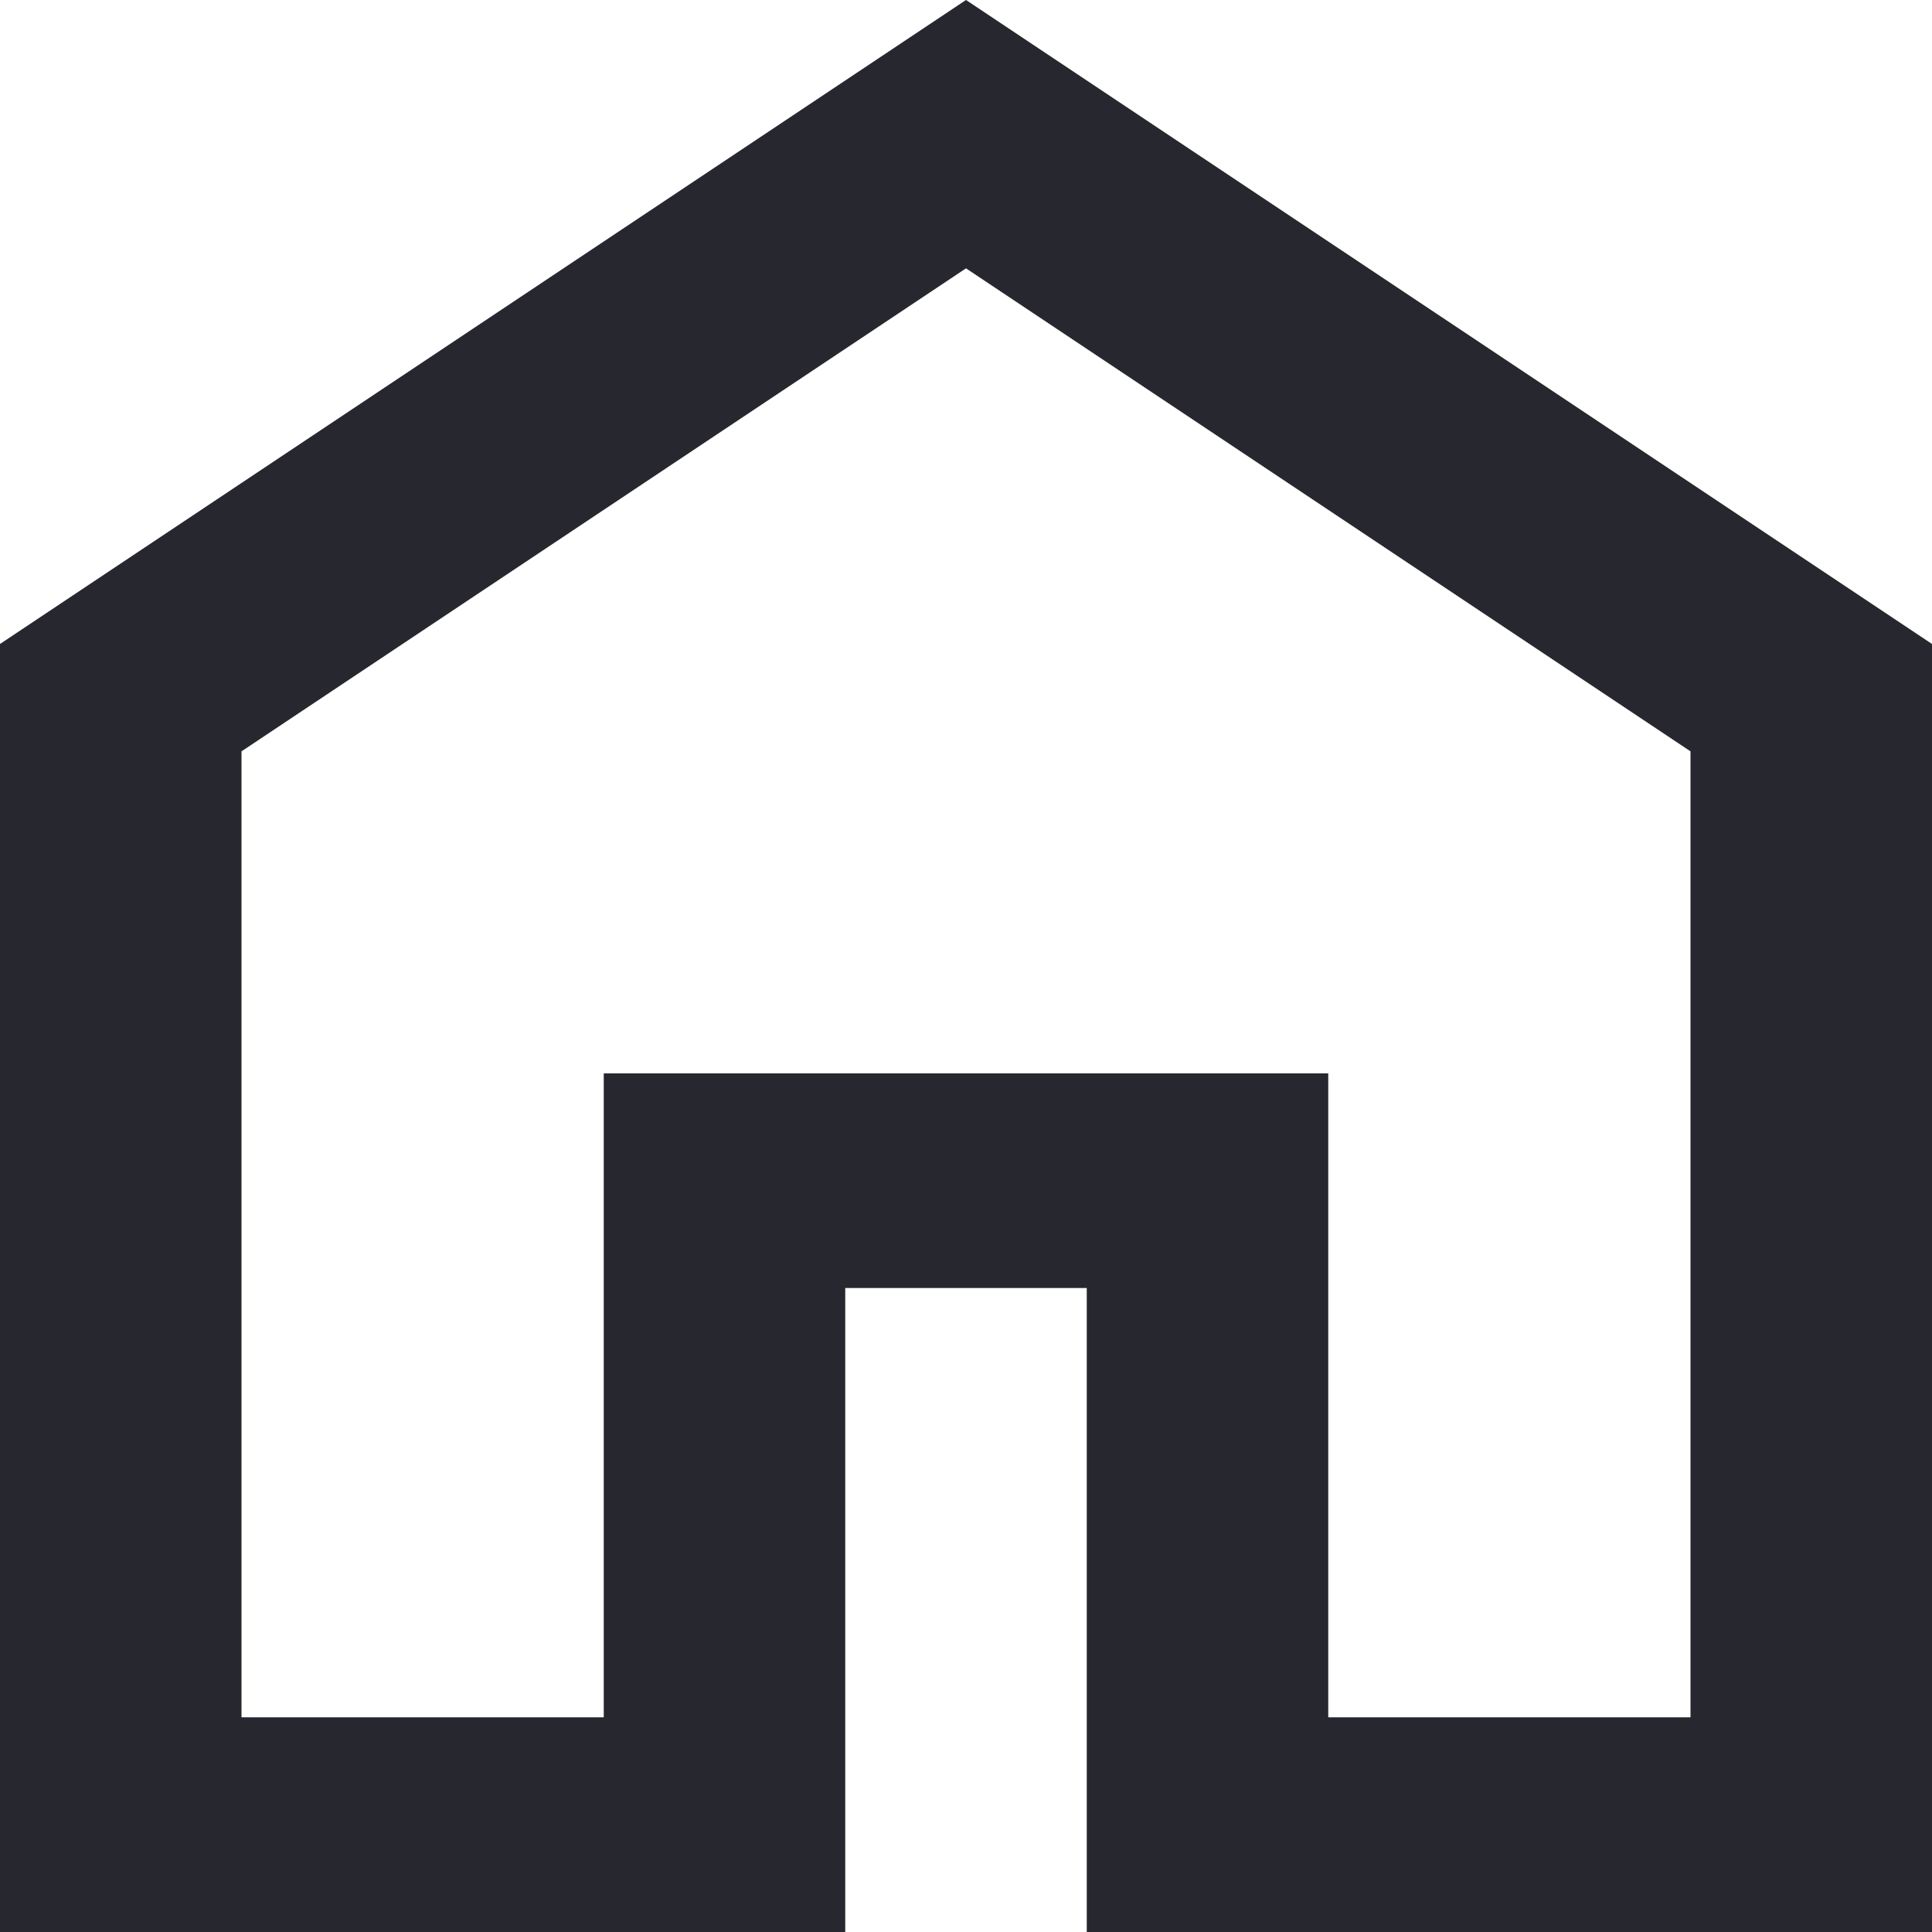 <svg width="28" height="28" viewBox="0 0 28 28" fill="none" xmlns="http://www.w3.org/2000/svg">
<path d="M3.5 24.889H8.75V15.556H19.25V24.889H24.5V10.889L14 3.889L3.5 10.889V24.889ZM0 28V9.333L14 0L28 9.333V28H15.75V18.667H12.25V28H0Z" fill="#27272F"/>
</svg>
